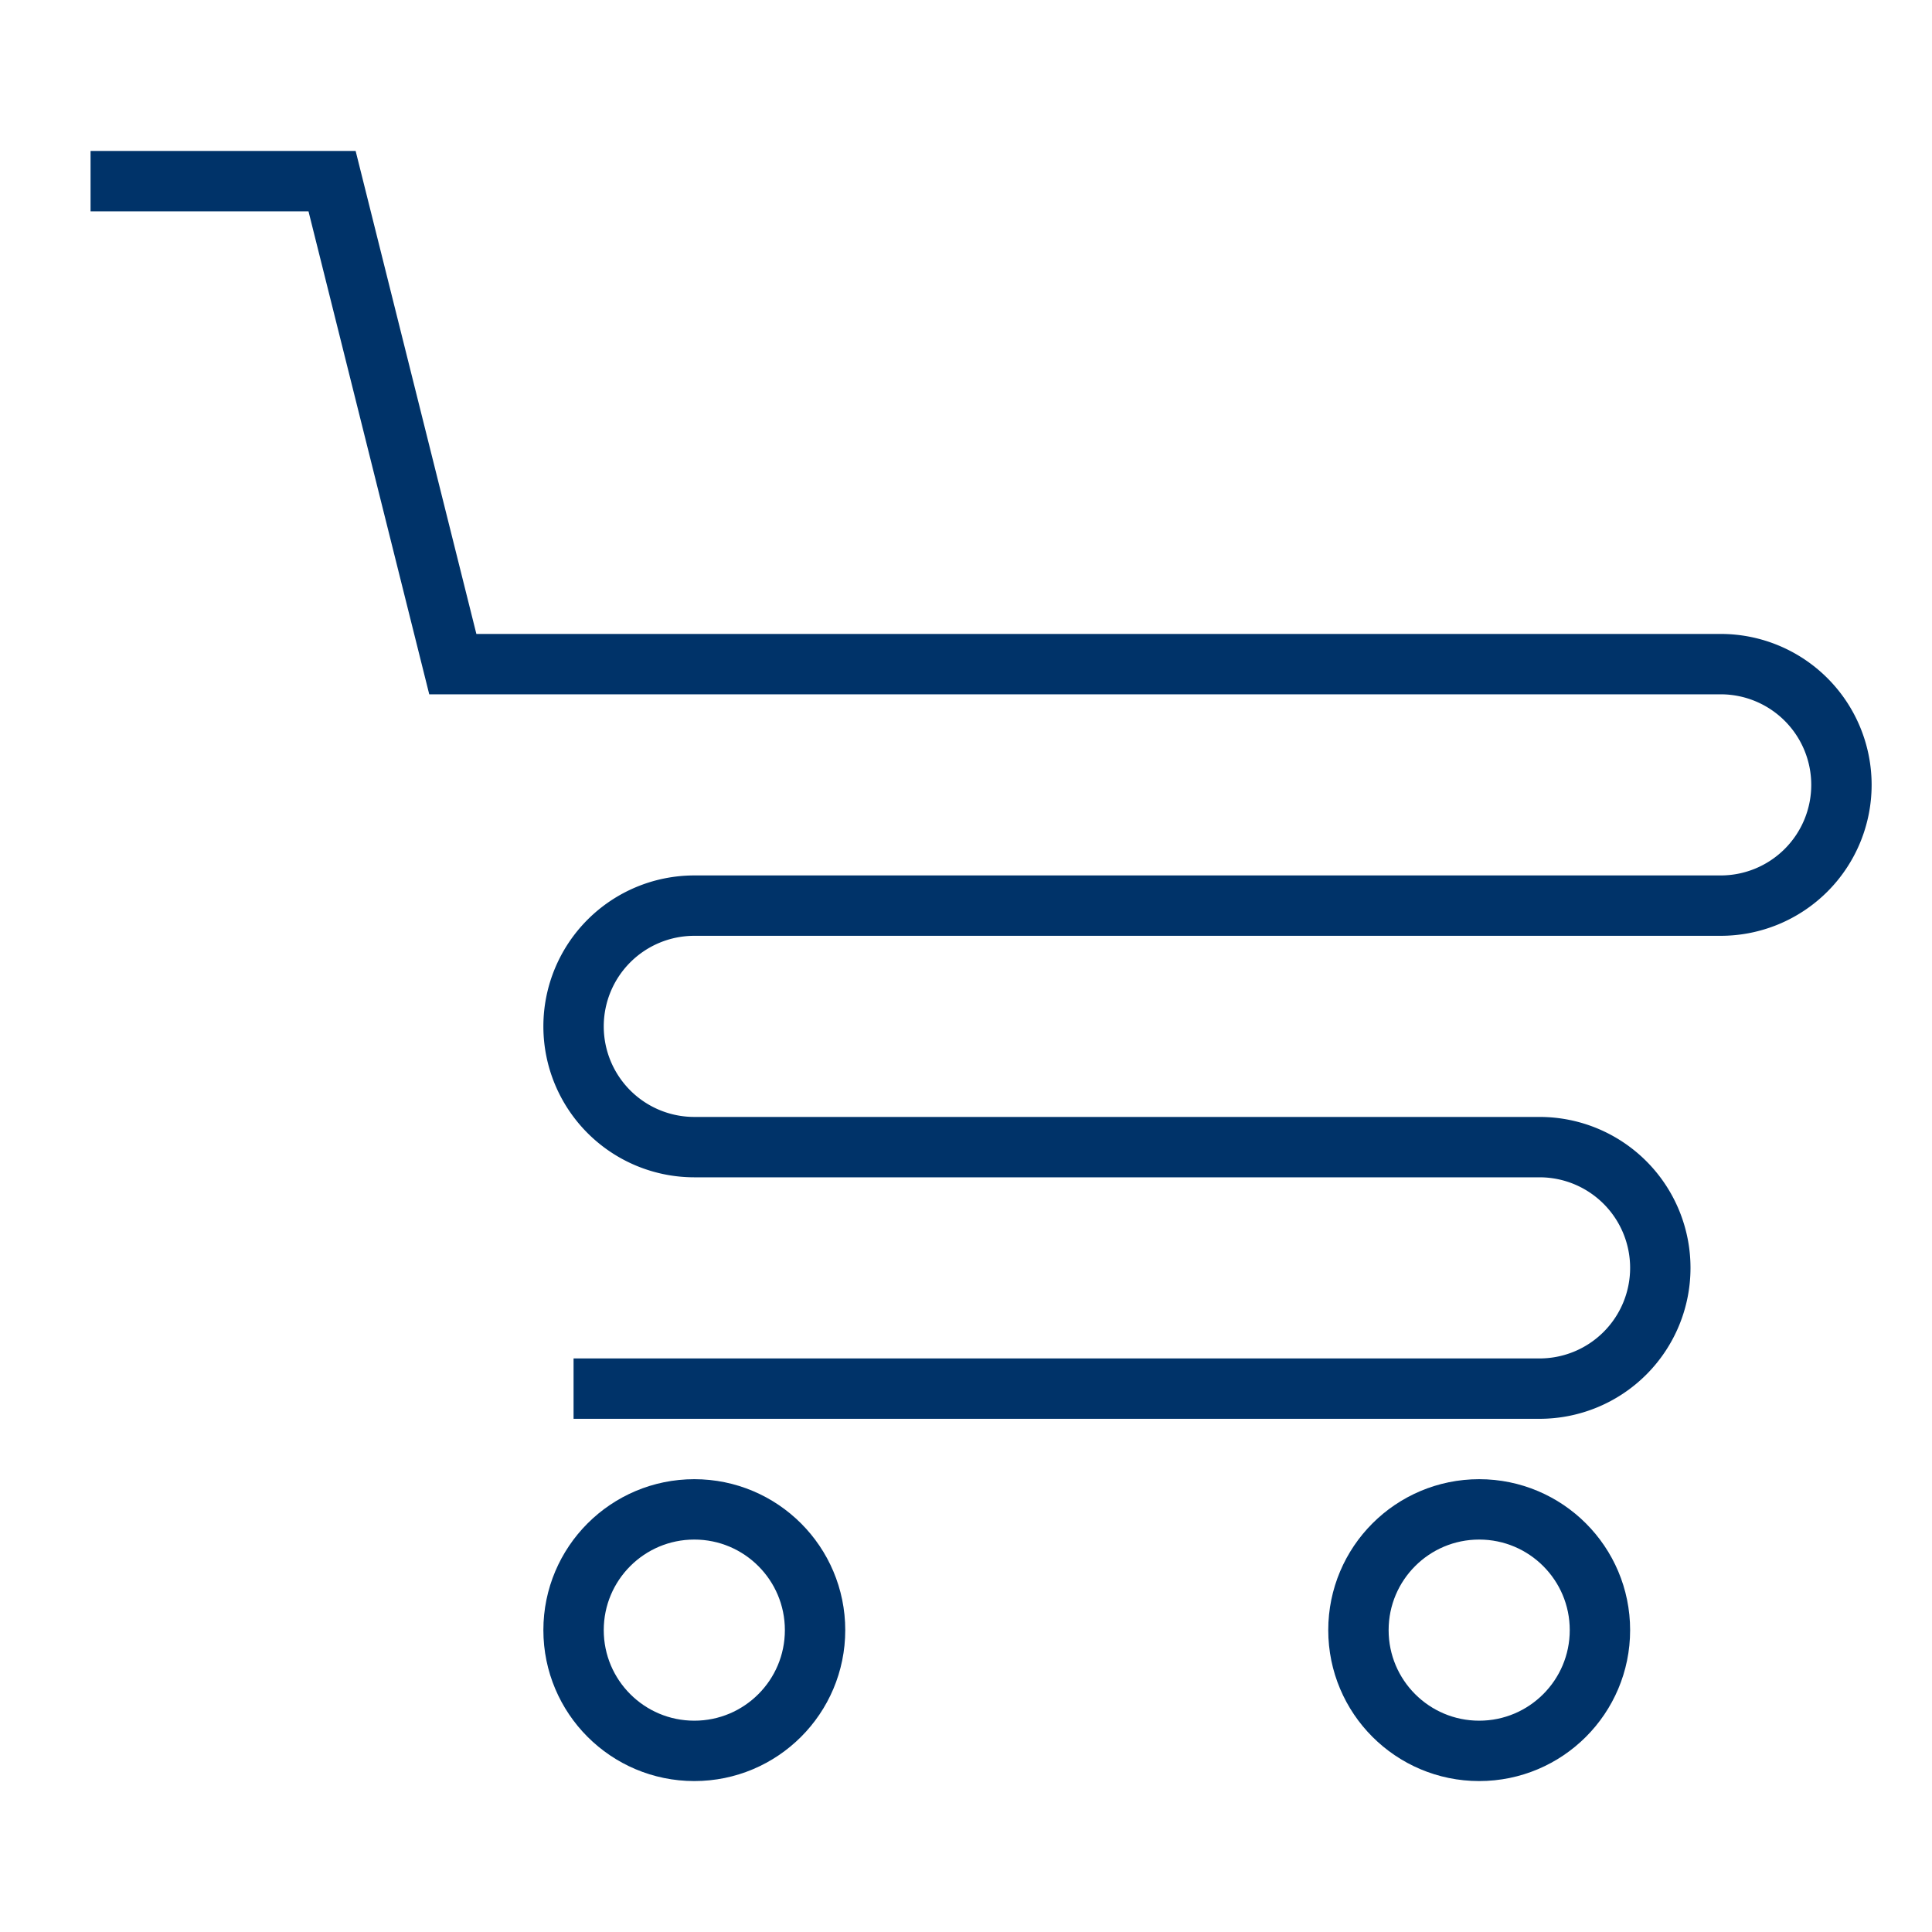 <?xml version="1.0" encoding="UTF-8"?>
<svg xmlns="http://www.w3.org/2000/svg" aria-describedby="desc" aria-labelledby="title" viewBox="0 0 64 64"><path fill="none" stroke="#003369" stroke-miterlimit="10" stroke-width="2" d="M3 6h8l4 16h42a4 4 0 0 1 4 4 4 4 0 0 1-4 4H23a4 4 0 0 0-4 4 4 4 0 0 0 4 4h28a4 4 0 0 1 4 4 4 4 0 0 1-4 4H19" data-name="layer2" style="stroke: #003369;"/><circle cx="23" cy="54" r="4" fill="none" stroke="#003369" stroke-miterlimit="10" stroke-width="2" data-name="layer1" style="stroke: #003369;"/><circle cx="49" cy="54" r="4" fill="none" stroke="#003369" stroke-miterlimit="10" stroke-width="2" data-name="layer1" style="stroke: #003369;"/></svg>
